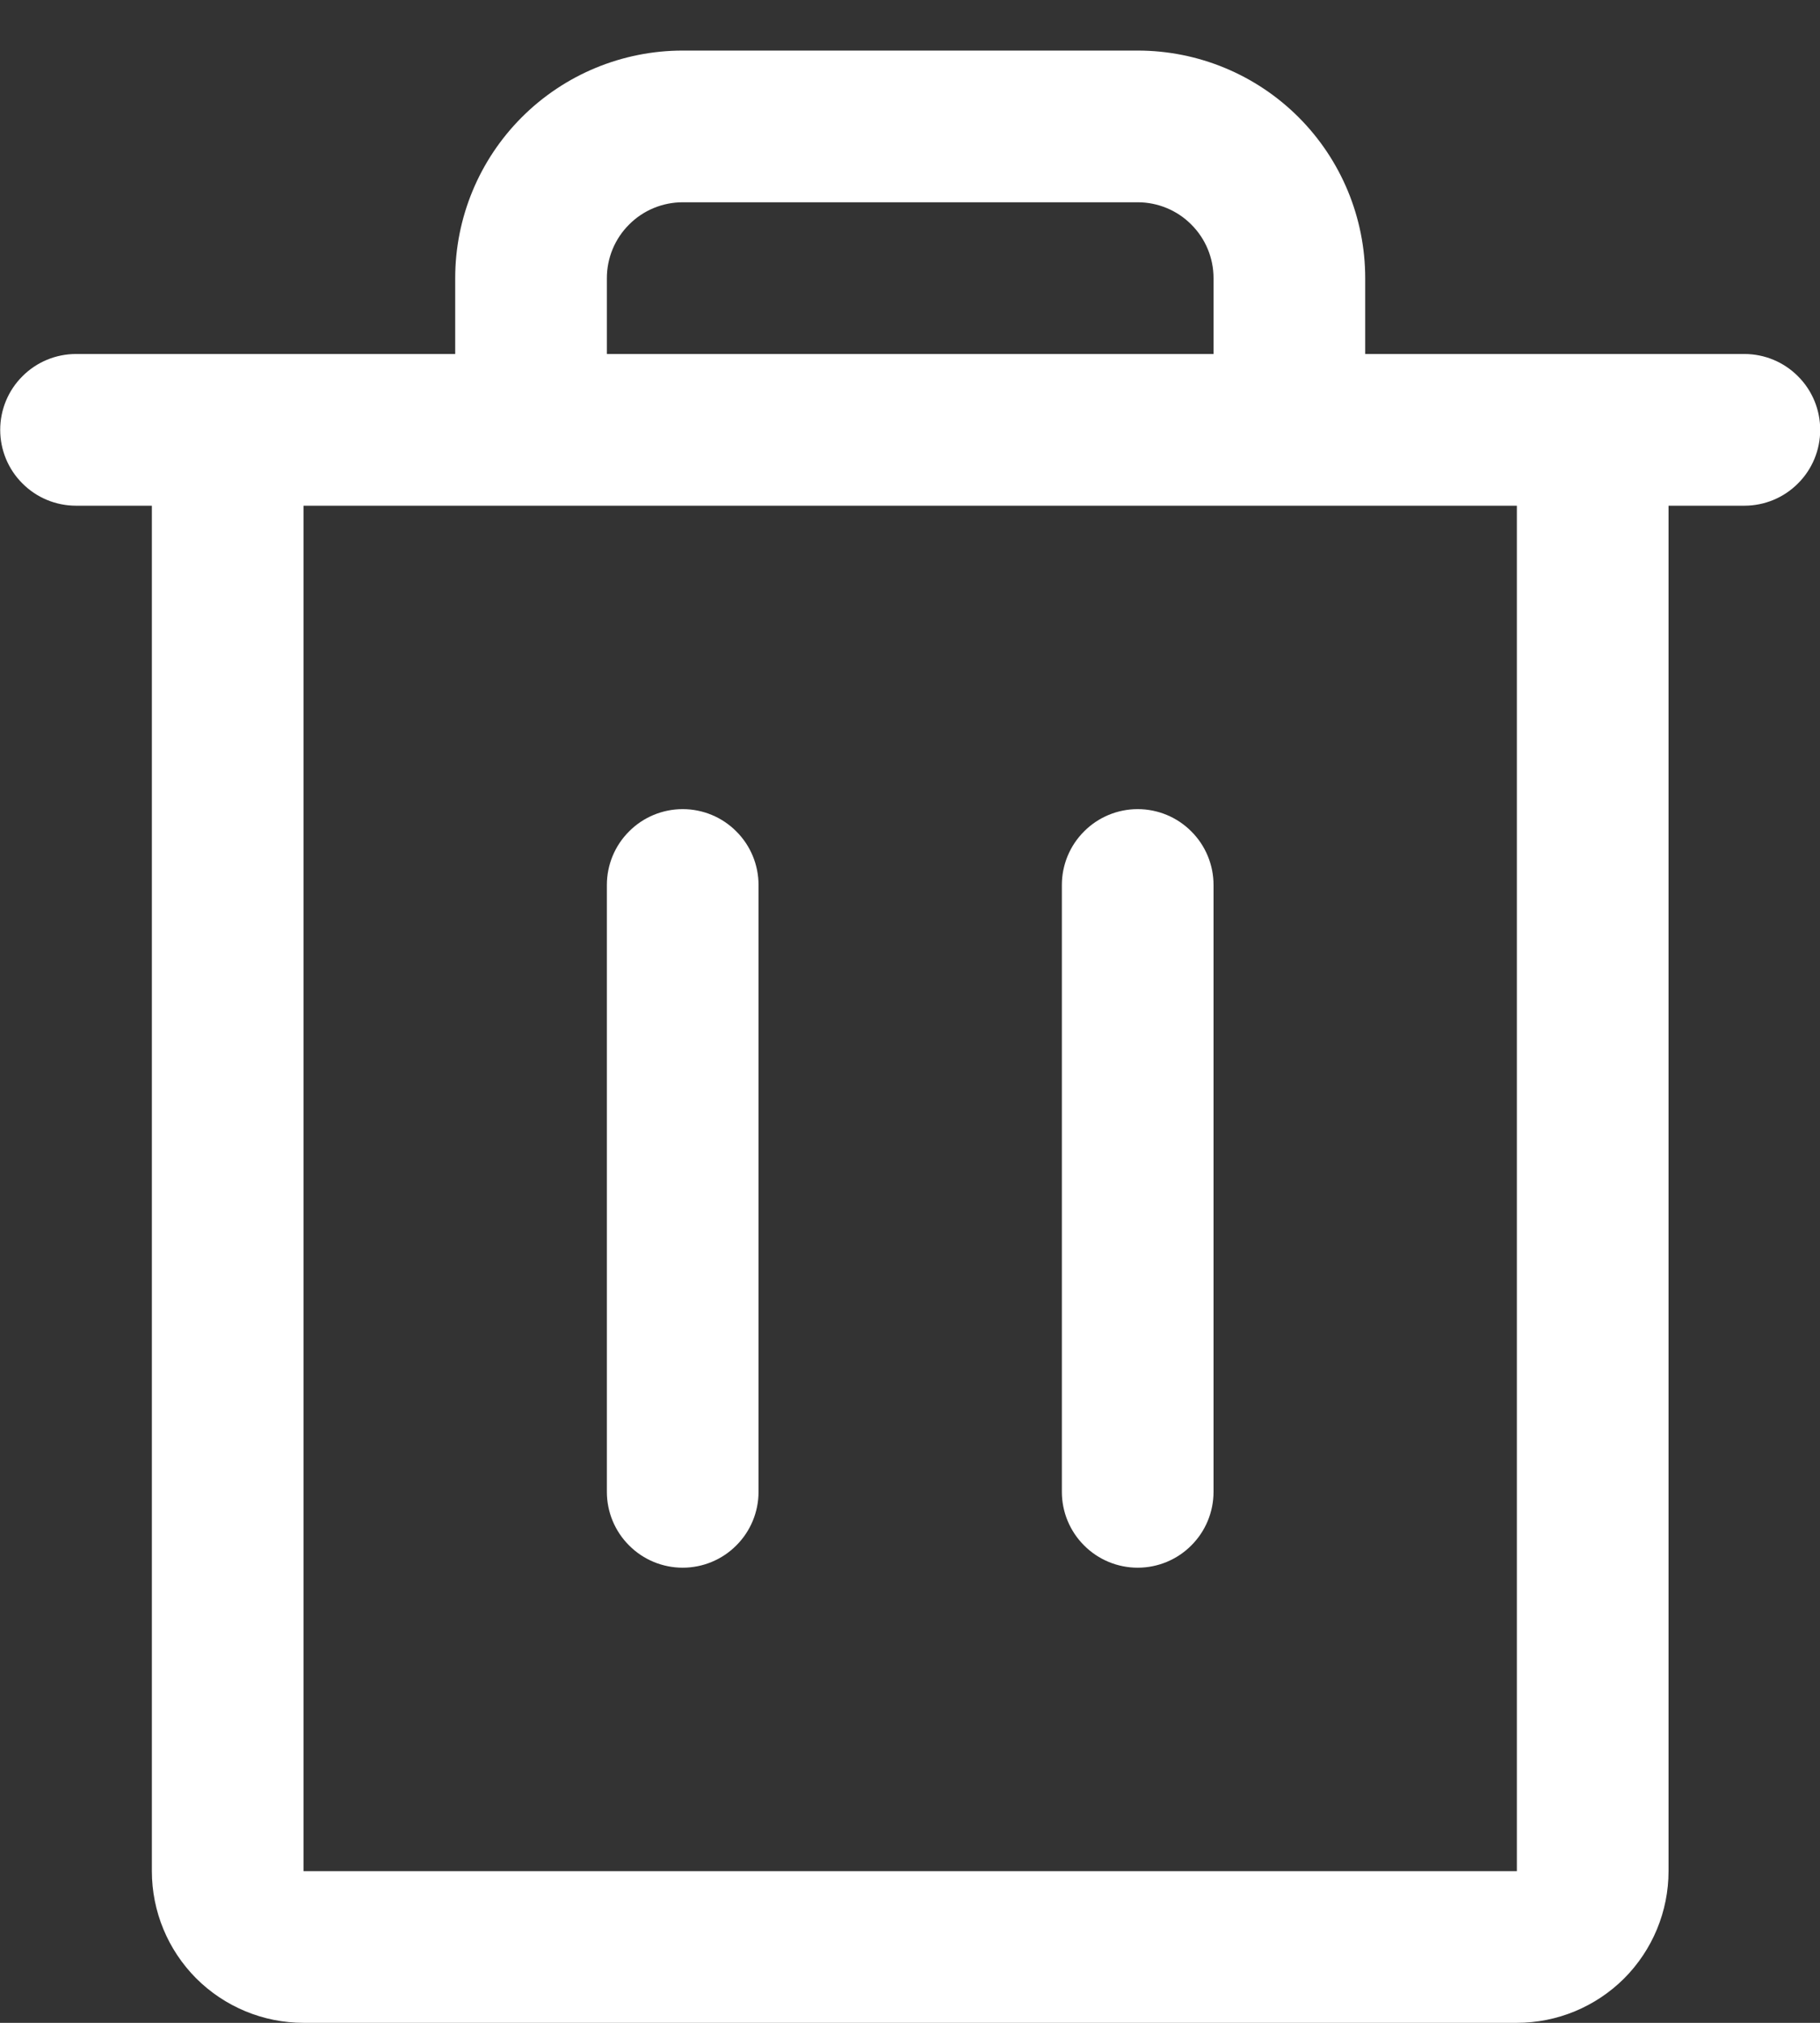 <svg width="18" height="20" viewBox="0 0 18 20" fill="none" xmlns="http://www.w3.org/2000/svg">
<rect x="0" y="0" width="18" height="20" fill="#333333" stroke="none"/>
<path d="M17.252 3.5H13.502V2.75C13.502 2.153 13.265 1.581 12.843 1.159C12.421 0.737 11.849 0.5 11.252 0.5H6.752C6.155 0.5 5.583 0.737 5.161 1.159C4.739 1.581 4.502 2.153 4.502 2.75V3.5H0.752C0.553 3.5 0.362 3.579 0.222 3.72C0.081 3.86 0.002 4.051 0.002 4.25C0.002 4.449 0.081 4.64 0.222 4.78C0.362 4.921 0.553 5 0.752 5H1.502V18.5C1.502 18.898 1.66 19.279 1.941 19.561C2.223 19.842 2.604 20 3.002 20H15.002C15.4 20 15.781 19.842 16.063 19.561C16.344 19.279 16.502 18.898 16.502 18.5V5H17.252C17.451 5 17.642 4.921 17.782 4.78C17.923 4.64 18.002 4.449 18.002 4.25C18.002 4.051 17.923 3.86 17.782 3.72C17.642 3.579 17.451 3.5 17.252 3.5ZM6.002 2.75C6.002 2.551 6.081 2.36 6.222 2.22C6.362 2.079 6.553 2 6.752 2H11.252C11.451 2 11.642 2.079 11.782 2.22C11.923 2.36 12.002 2.551 12.002 2.75V3.5H6.002V2.75ZM15.002 18.5H3.002V5H15.002V18.5ZM7.502 8.75V14.75C7.502 14.949 7.423 15.14 7.282 15.28C7.142 15.421 6.951 15.5 6.752 15.5C6.553 15.5 6.362 15.421 6.222 15.28C6.081 15.14 6.002 14.949 6.002 14.75V8.75C6.002 8.551 6.081 8.36 6.222 8.22C6.362 8.079 6.553 8 6.752 8C6.951 8 7.142 8.079 7.282 8.22C7.423 8.36 7.502 8.551 7.502 8.75ZM12.002 8.75V14.75C12.002 14.949 11.923 15.14 11.782 15.28C11.642 15.421 11.451 15.5 11.252 15.5C11.053 15.5 10.862 15.421 10.722 15.28C10.581 15.14 10.502 14.949 10.502 14.75V8.75C10.502 8.551 10.581 8.36 10.722 8.22C10.862 8.079 11.053 8 11.252 8C11.451 8 11.642 8.079 11.782 8.22C11.923 8.36 12.002 8.551 12.002 8.75Z" fill="white"/>
</svg>
